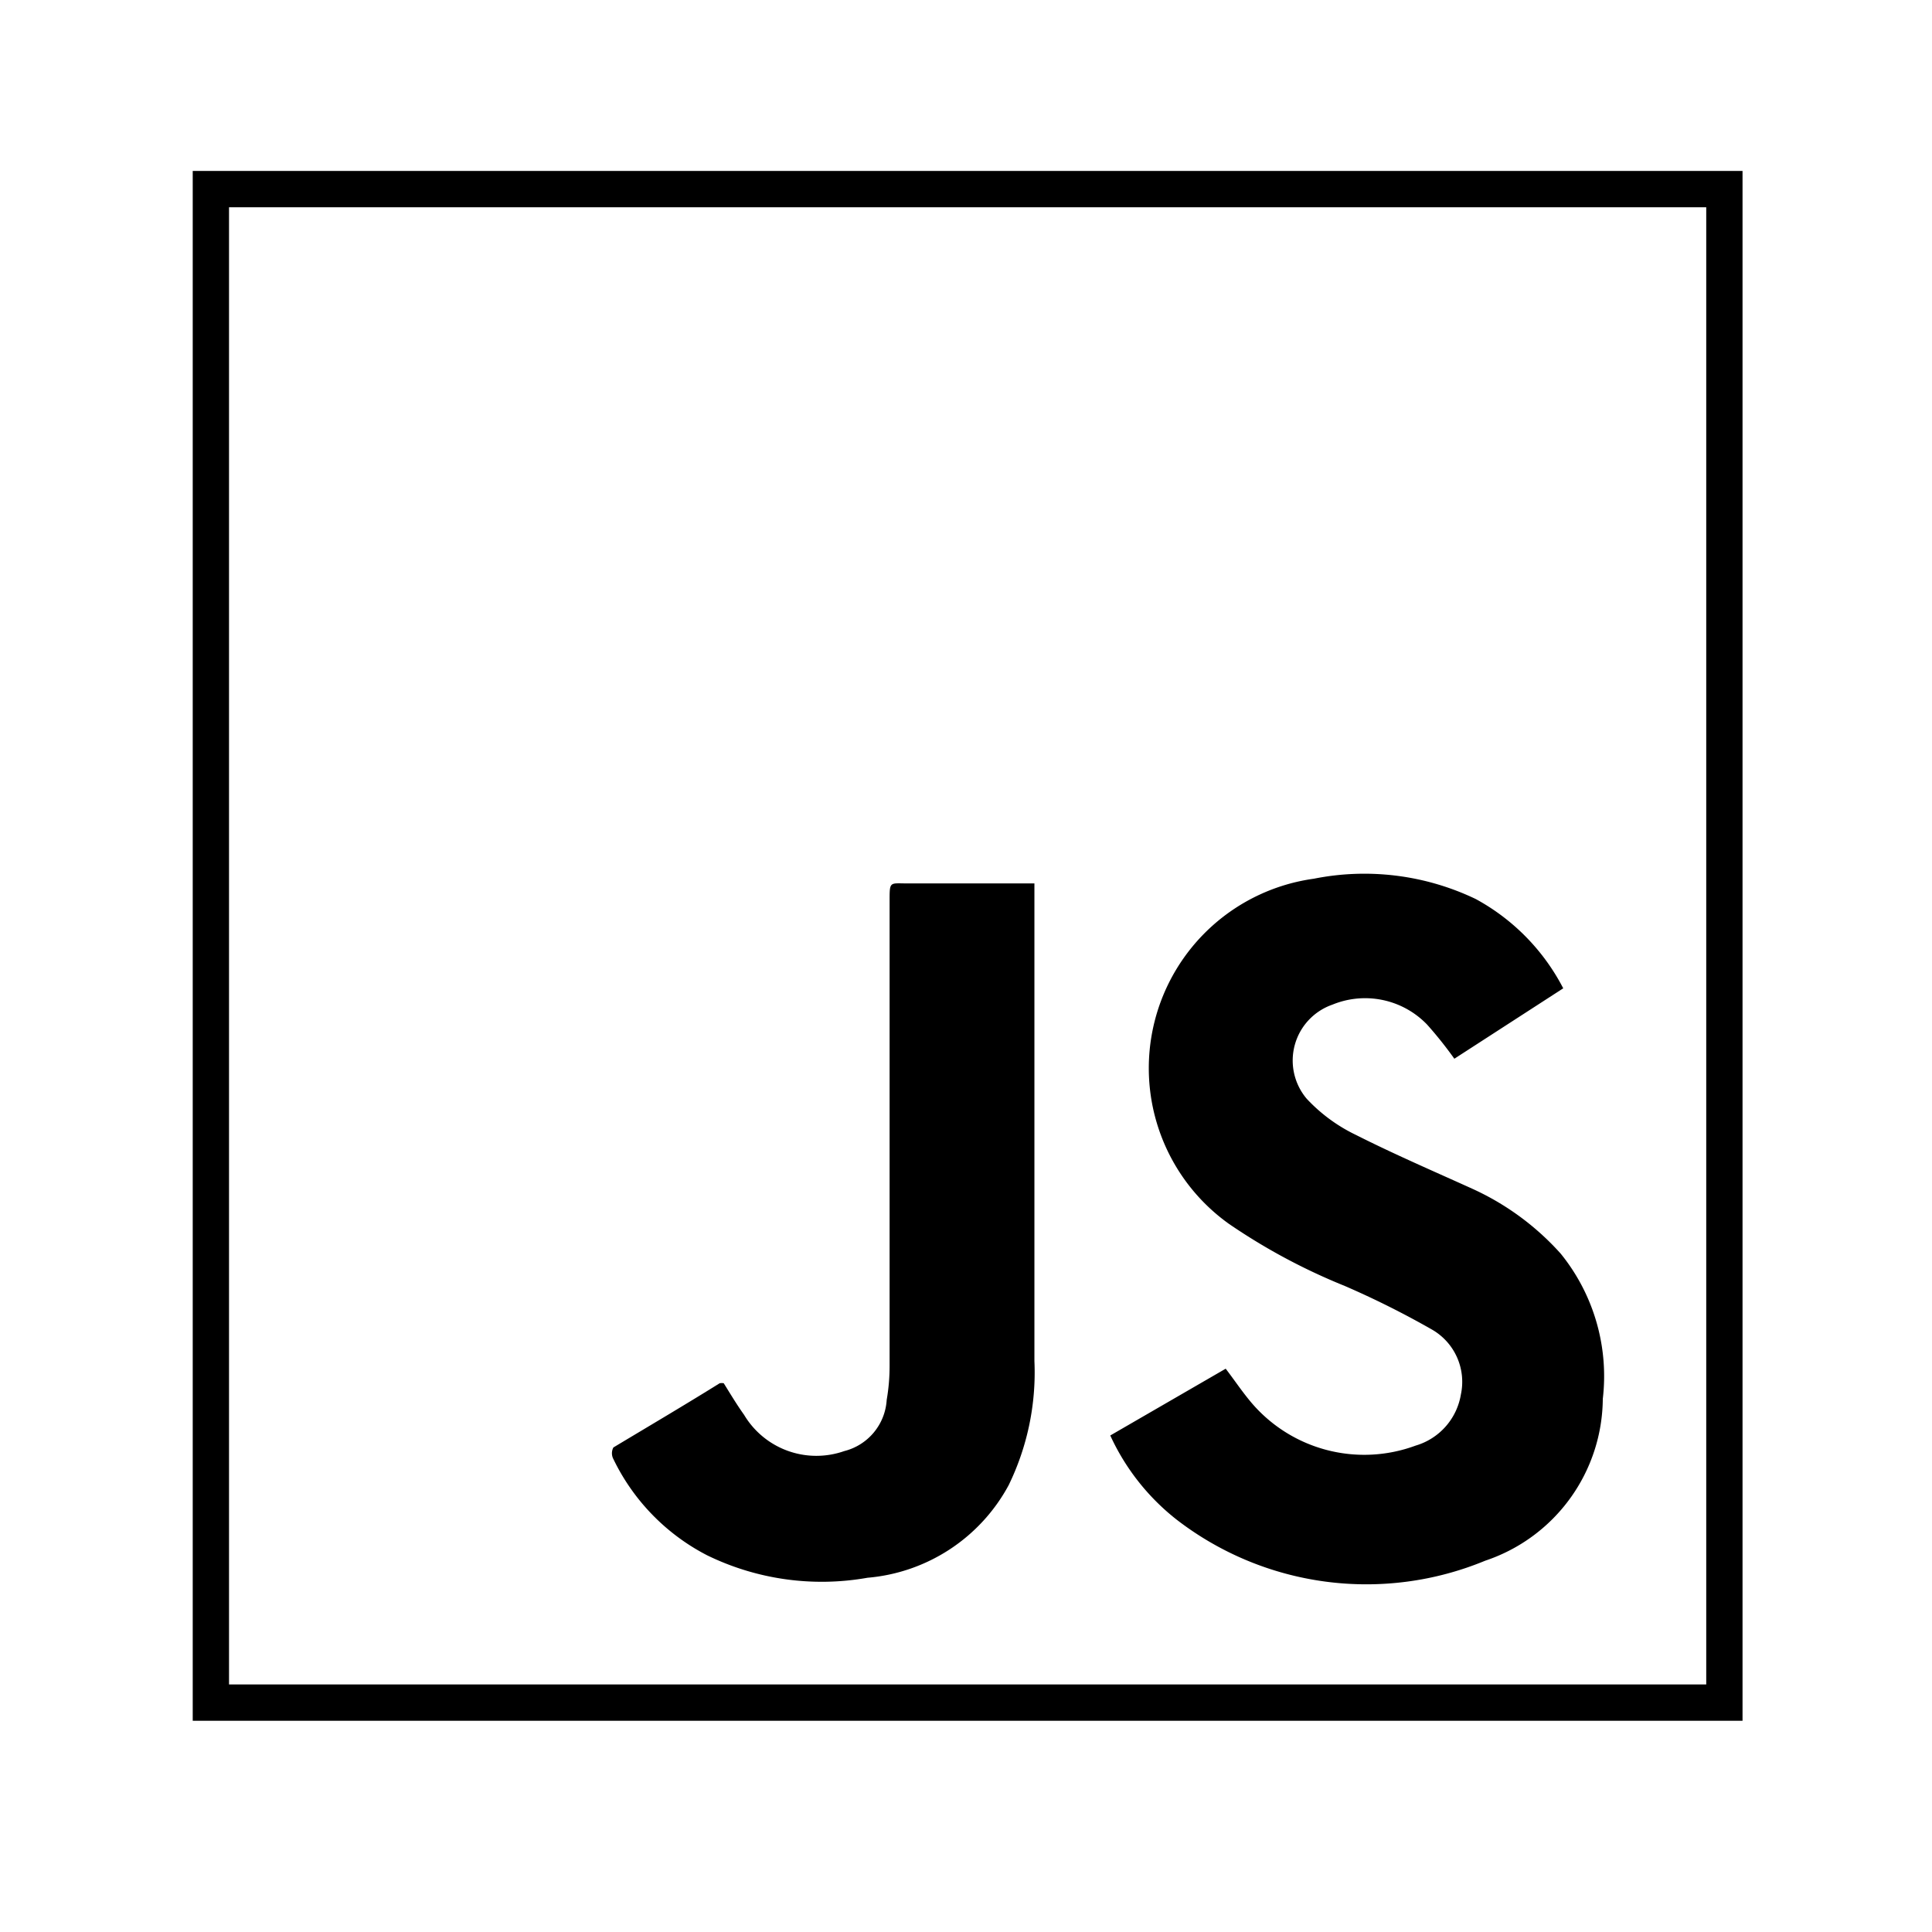 <svg xmlns="http://www.w3.org/2000/svg" viewBox="0 0 53.23 53.23"><defs><style>.cls-1,.cls-2{fill:none;}.cls-2{stroke:#000;stroke-miterlimit:10;}</style></defs><title>icn_js-bw</title><g id="Layer_2" data-name="Layer 2"><g id="Layer_1-2" data-name="Layer 1"><rect class="cls-1" width="53.23" height="53.23"/><g id="VBPZ34.tif"><path class="cls-2" d="M5.81,46.91q0-20.85,0-41.7h41.7q0,20.85,0,41.7Z"/><path d="M30.59,39.55l3.18-1.84c.23.3.43.6.67.89A4.08,4.08,0,0,0,39,39.83a1.77,1.77,0,0,0,1.25-1.41,1.66,1.66,0,0,0-.8-1.79,24.38,24.38,0,0,0-2.4-1.2,16.74,16.74,0,0,1-3.19-1.71,5.27,5.27,0,0,1,2.34-9.51,7.1,7.1,0,0,1,4.46.56,5.87,5.87,0,0,1,2.41,2.46l-3,1.94a11,11,0,0,0-.75-.94,2.37,2.37,0,0,0-2.61-.55A1.63,1.63,0,0,0,36,30.27a4.53,4.53,0,0,0,1.36,1c1.05.53,2.14,1,3.2,1.48A7.35,7.35,0,0,1,43,34.54a5.36,5.36,0,0,1,1.16,4A4.74,4.74,0,0,1,40.92,43a8.56,8.56,0,0,1-8.5-1.13A6.26,6.26,0,0,1,30.59,39.55Z"/><path d="M28.5,24.31c0,.15,0,.25,0,.35q0,6.42,0,12.84a7.09,7.09,0,0,1-.71,3.42,4.89,4.89,0,0,1-3.89,2.55,7.2,7.2,0,0,1-4.42-.62,5.84,5.84,0,0,1-2.58-2.65.34.34,0,0,1,0-.32c1-.6,2-1.19,2.93-1.77a.38.38,0,0,1,.11,0c.18.29.36.59.56.87a2.32,2.32,0,0,0,2.76,1,1.55,1.55,0,0,0,1.17-1.41,5.45,5.45,0,0,0,.08-.94q0-6.41,0-12.81c0-.55,0-.48.5-.48H28.5Z"/></g></g></g></svg>